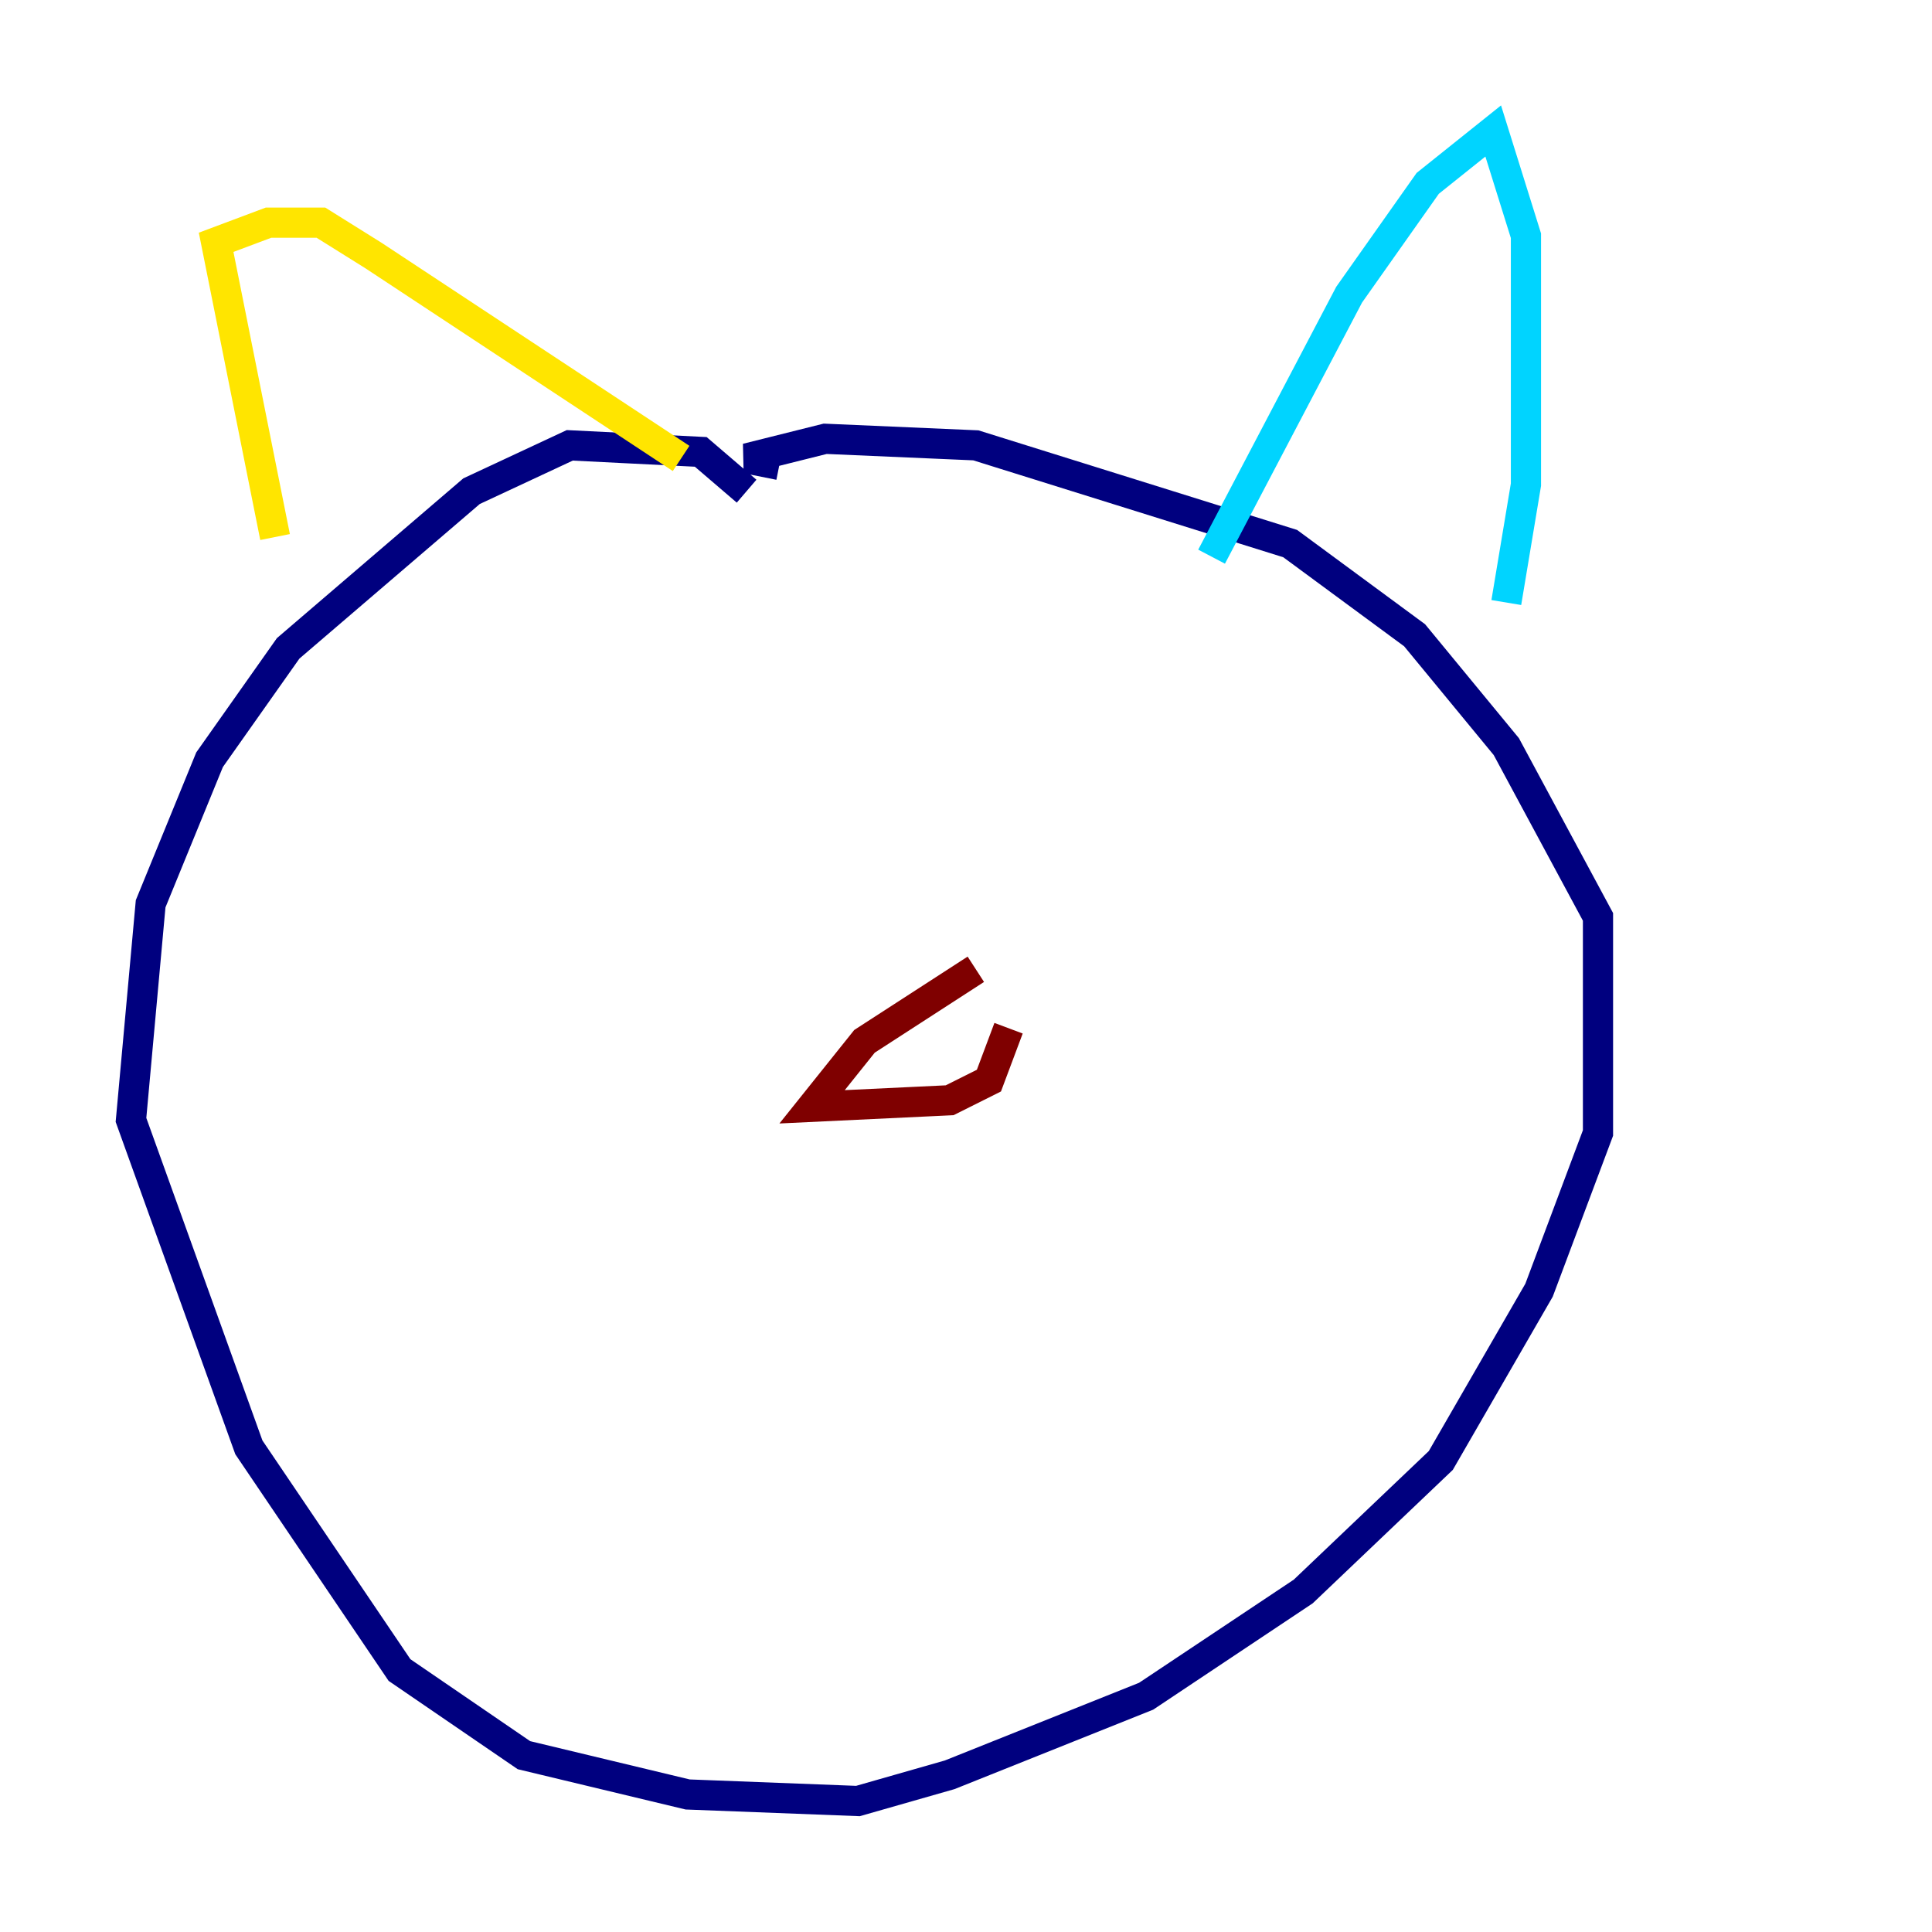 <?xml version="1.0" encoding="utf-8" ?>
<svg baseProfile="tiny" height="128" version="1.2" viewBox="0,0,128,128" width="128" xmlns="http://www.w3.org/2000/svg" xmlns:ev="http://www.w3.org/2001/xml-events" xmlns:xlink="http://www.w3.org/1999/xlink"><defs /><polyline fill="none" points="49.464,32.542 46.427,29.939 37.749,29.505 31.241,32.542 19.091,42.956 13.885,50.332 9.98,59.878 8.678,74.197 16.488,95.891 26.468,110.644 34.712,116.285 45.559,118.888 56.841,119.322 62.915,117.586 75.932,112.38 86.346,105.437 95.458,96.759 101.966,85.478 105.871,75.064 105.871,60.746 99.797,49.464 93.722,42.088 85.478,36.014 64.651,29.505 54.671,29.071 49.464,30.373 51.634,30.807" stroke="#00007f" stroke-width="2" /><polyline fill="none" points="80.271,36.881 89.383,19.525 94.59,12.149 98.929,8.678 101.098,15.62 101.098,32.108 99.797,39.919" stroke="#00d4ff" stroke-width="2" /><polyline fill="none" points="18.224,35.58 14.319,16.054 17.79,14.752 21.261,14.752 24.732,16.922 45.125,30.373" stroke="#ffe500" stroke-width="2" /><polyline fill="none" points="64.651,64.217 57.275,68.99 53.803,73.329 62.915,72.895 65.519,71.593 66.82,68.122" stroke="#7f0000" stroke-width="2" /></svg>